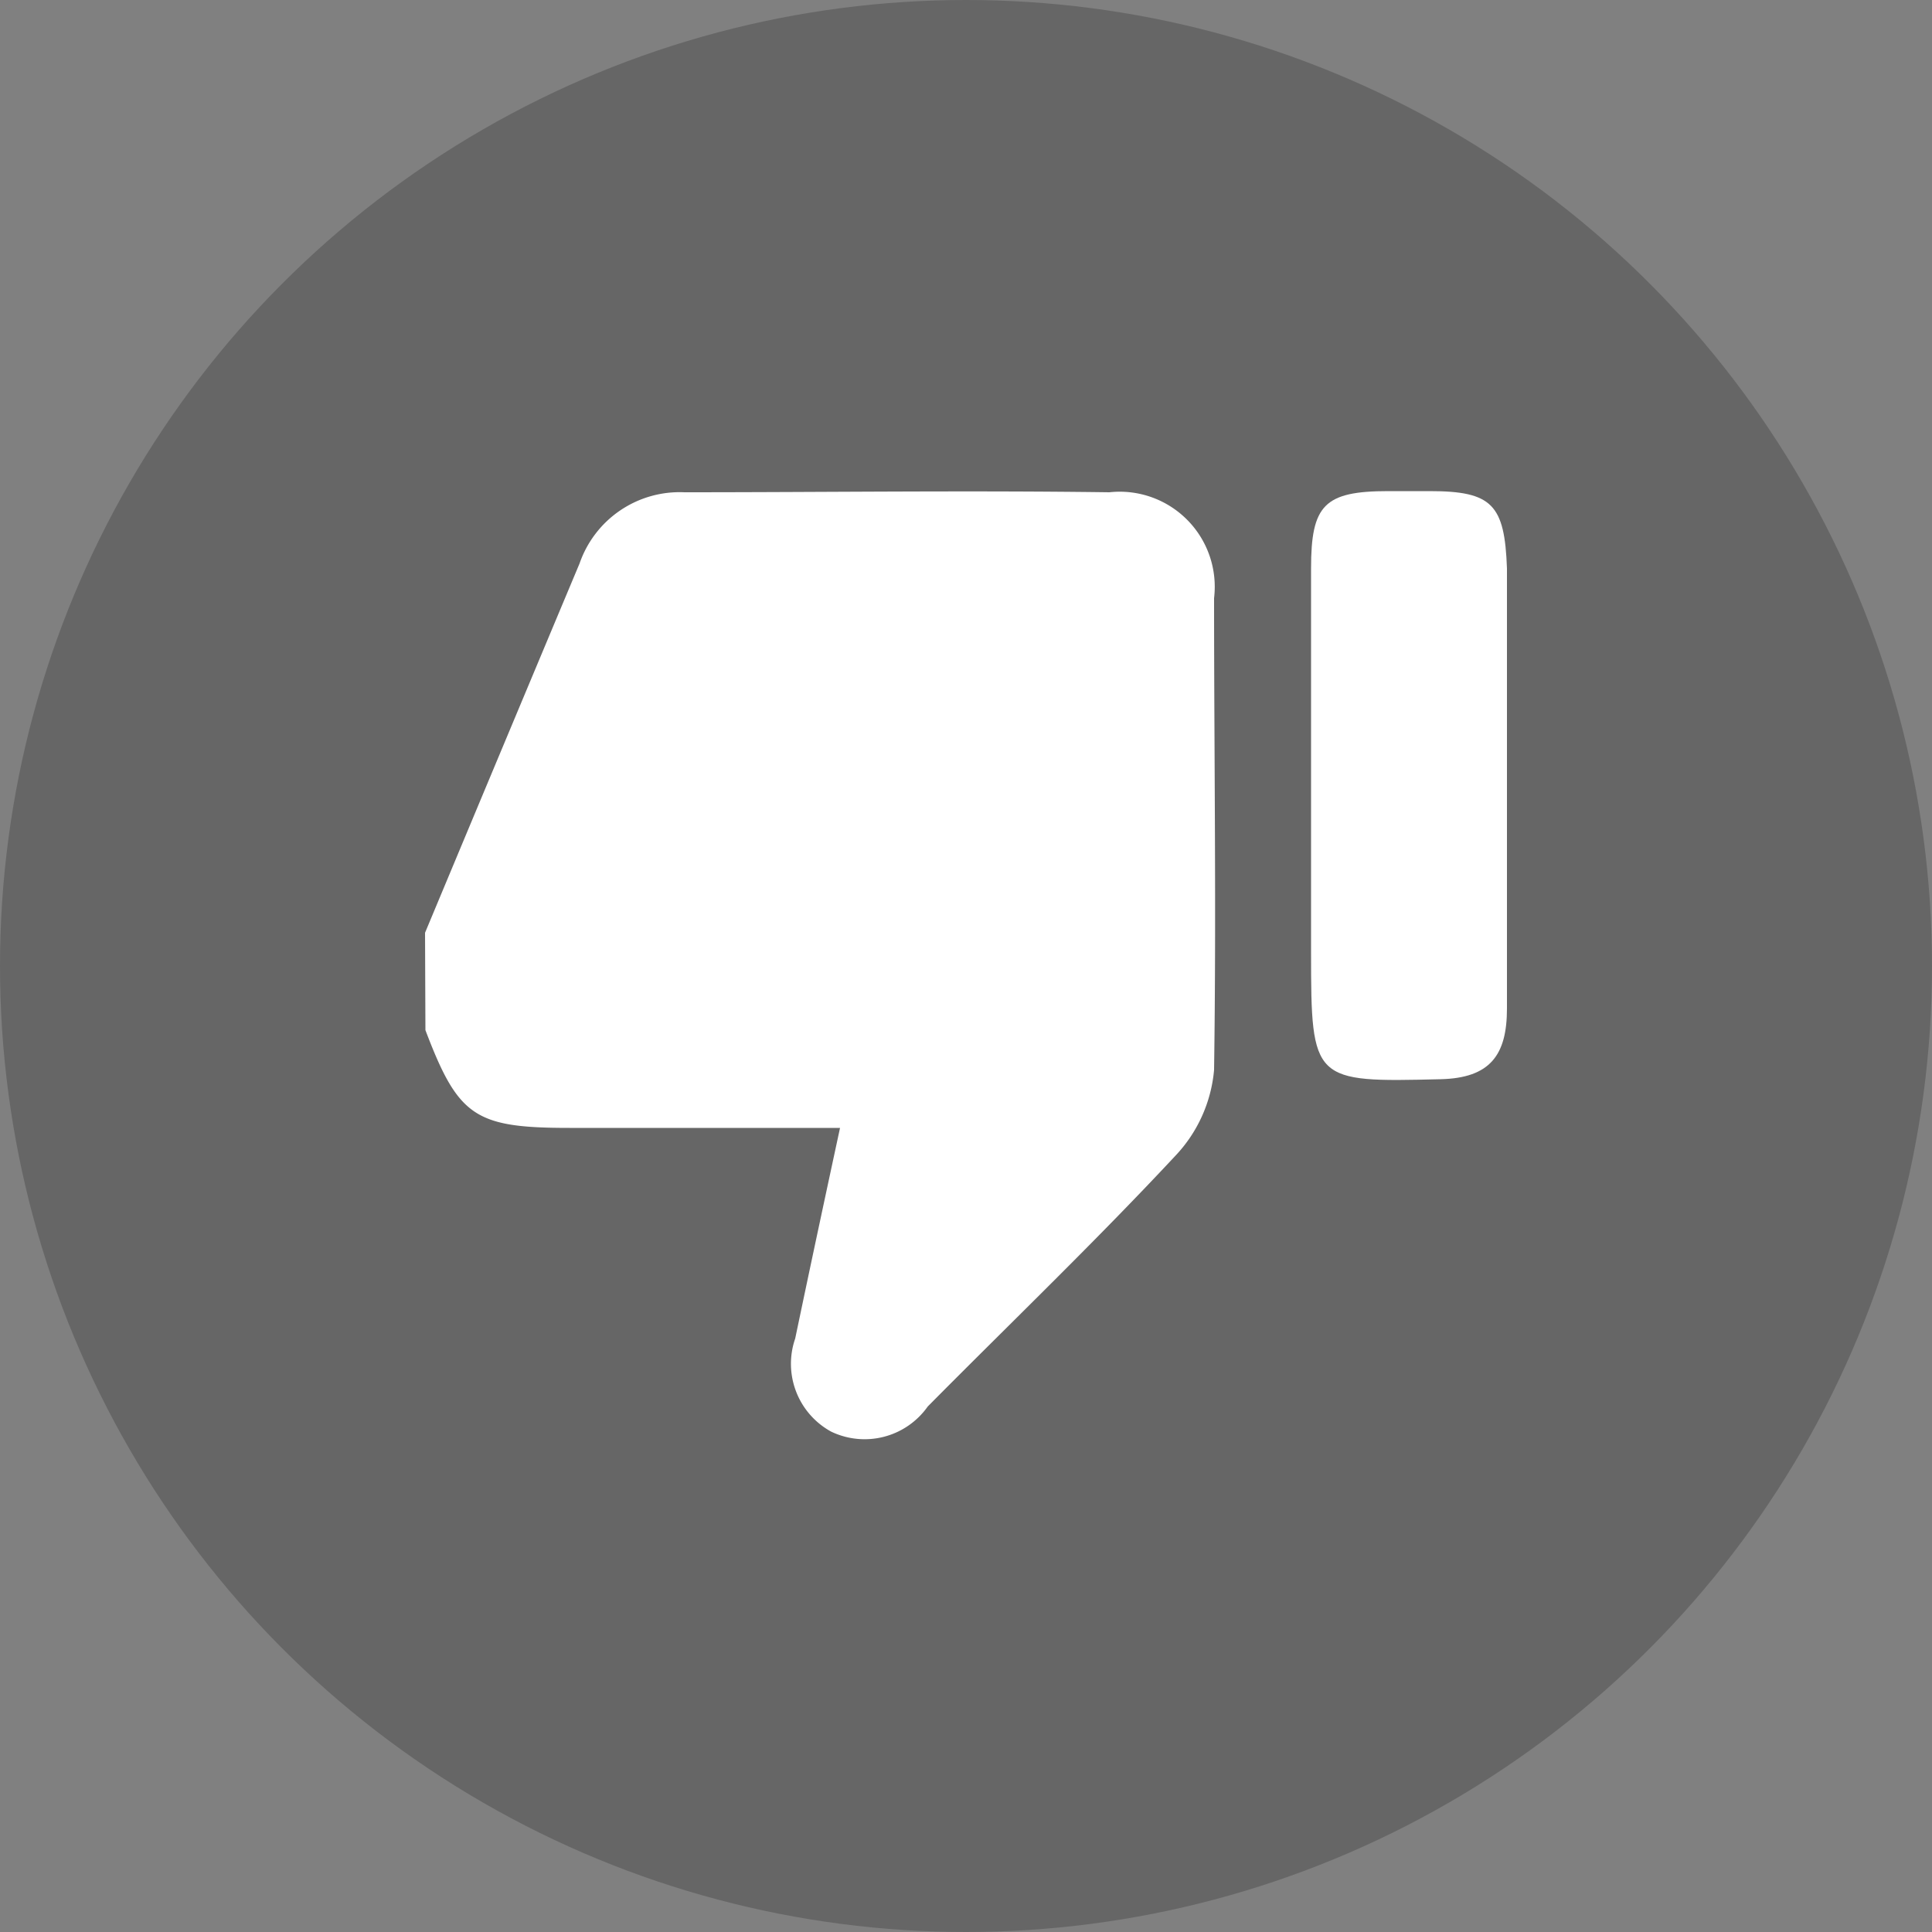 <svg id="Camada_1" data-name="Camada 1" xmlns="http://www.w3.org/2000/svg" viewBox="0 0 50 50"><rect x="0" y="0" width="50" height="50" fill="#808080" stroke="none"/><defs><style>.cls-1{opacity:0.2;}.cls-2{fill:#fff;}</style></defs><circle class="cls-1" cx="25" cy="25" r="25"/><path class="cls-2" d="M11,24.14q2-4.79,4-9.56a2.74,2.74,0,0,1,2.71-1.84c3.65,0,7.3-.05,11,0a2.46,2.46,0,0,1,2.71,2.74c0,4.07.06,8.14,0,12.21a3.7,3.7,0,0,1-1,2.22c-2.07,2.22-4.27,4.33-6.41,6.49a2,2,0,0,1-2.5.65,2,2,0,0,1-.93-2.41c.37-1.77.75-3.55,1.16-5.45h-7c-2.45,0-2.88-.29-3.73-2.53Z" transform="translate(0 0)"/><path class="cls-2" d="M39,20.35c0,1.92,0,3.84,0,5.75,0,1.2-.43,1.8-1.72,1.83-3.3.08-3.35.07-3.35-3.27s0-6.63,0-9.95c0-1.64.34-2,2-2H37c1.62,0,1.94.35,2,2C39,16.61,39,18.48,39,20.35Z" transform="translate(0 0)"/></svg>